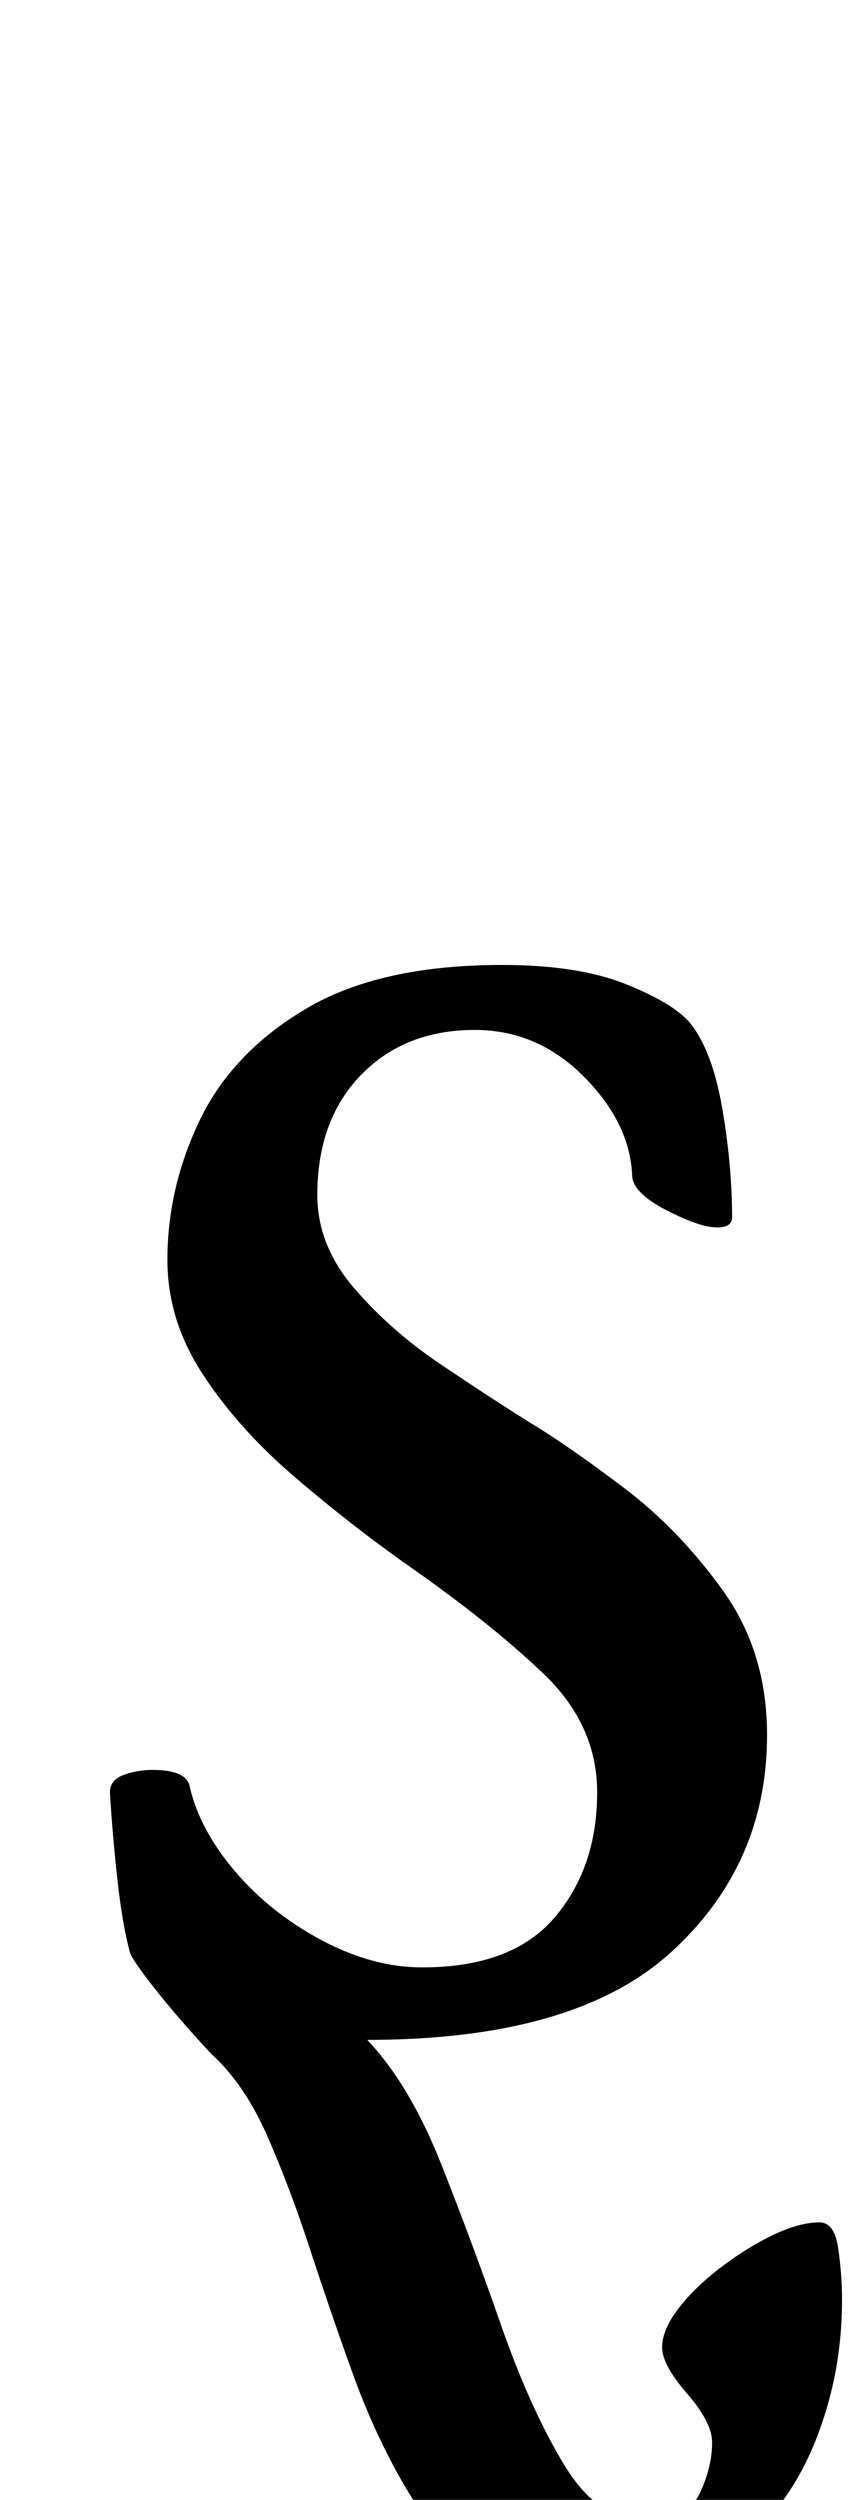 <?xml version="1.0" standalone="no"?>
<!DOCTYPE svg PUBLIC "-//W3C//DTD SVG 1.1//EN" "http://www.w3.org/Graphics/SVG/1.1/DTD/svg11.dtd" >
<svg xmlns="http://www.w3.org/2000/svg" xmlns:xlink="http://www.w3.org/1999/xlink" version="1.1" viewBox="-10 0 347 1000">
  <g transform="matrix(1 0 0 -1 0 800)">
   <path fill="currentColor"
d="M221 -240q-24 0 -40.5 12.5t-28.5 33t-21 45.5t-17 49.5t-17 45t-22 32.5q-3 3 -10.5 11.5t-14.5 17.5t-8 12q-3 11 -5 29t-3 35q0 5 5.5 7t11.5 2q14 0 15 -7q4 -17 18 -33.5t34.5 -27.5t40.5 -11q36 0 53 20t17 50q0 27 -21.5 47.5t-54.5 43.5q-24 17 -46 36t-36 40.5
t-14 45.5q0 29 13 56t42.5 44.5t78.5 17.5q30 0 49 -7.5t26 -15.5q9 -11 13 -34t4 -44q0 -2 -1.5 -3t-4.5 -1q-7 0 -20.5 7t-13.5 14q-1 21 -19.5 39.5t-43.5 18.5q-28 0 -45.5 -18t-17.5 -48q0 -20 14.5 -37t34.5 -30.5t36 -23.5q15 -9 37.5 -26t40 -41.5t17.5 -57.5
q0 -52 -38.5 -87t-121.5 -35q17 -18 29.5 -49.5t24 -64.5t25 -55.5t31.5 -22.5t23 10.5t5 20.5q0 8 -10 19.5t-10 18.5t6.5 15.5t17 16.5t21 13t18.5 5q6 0 7.5 -10.5t1.5 -20.5q0 -31 -11.5 -58.5t-35 -44.5t-59.5 -17z" />
  </g>

</svg>
